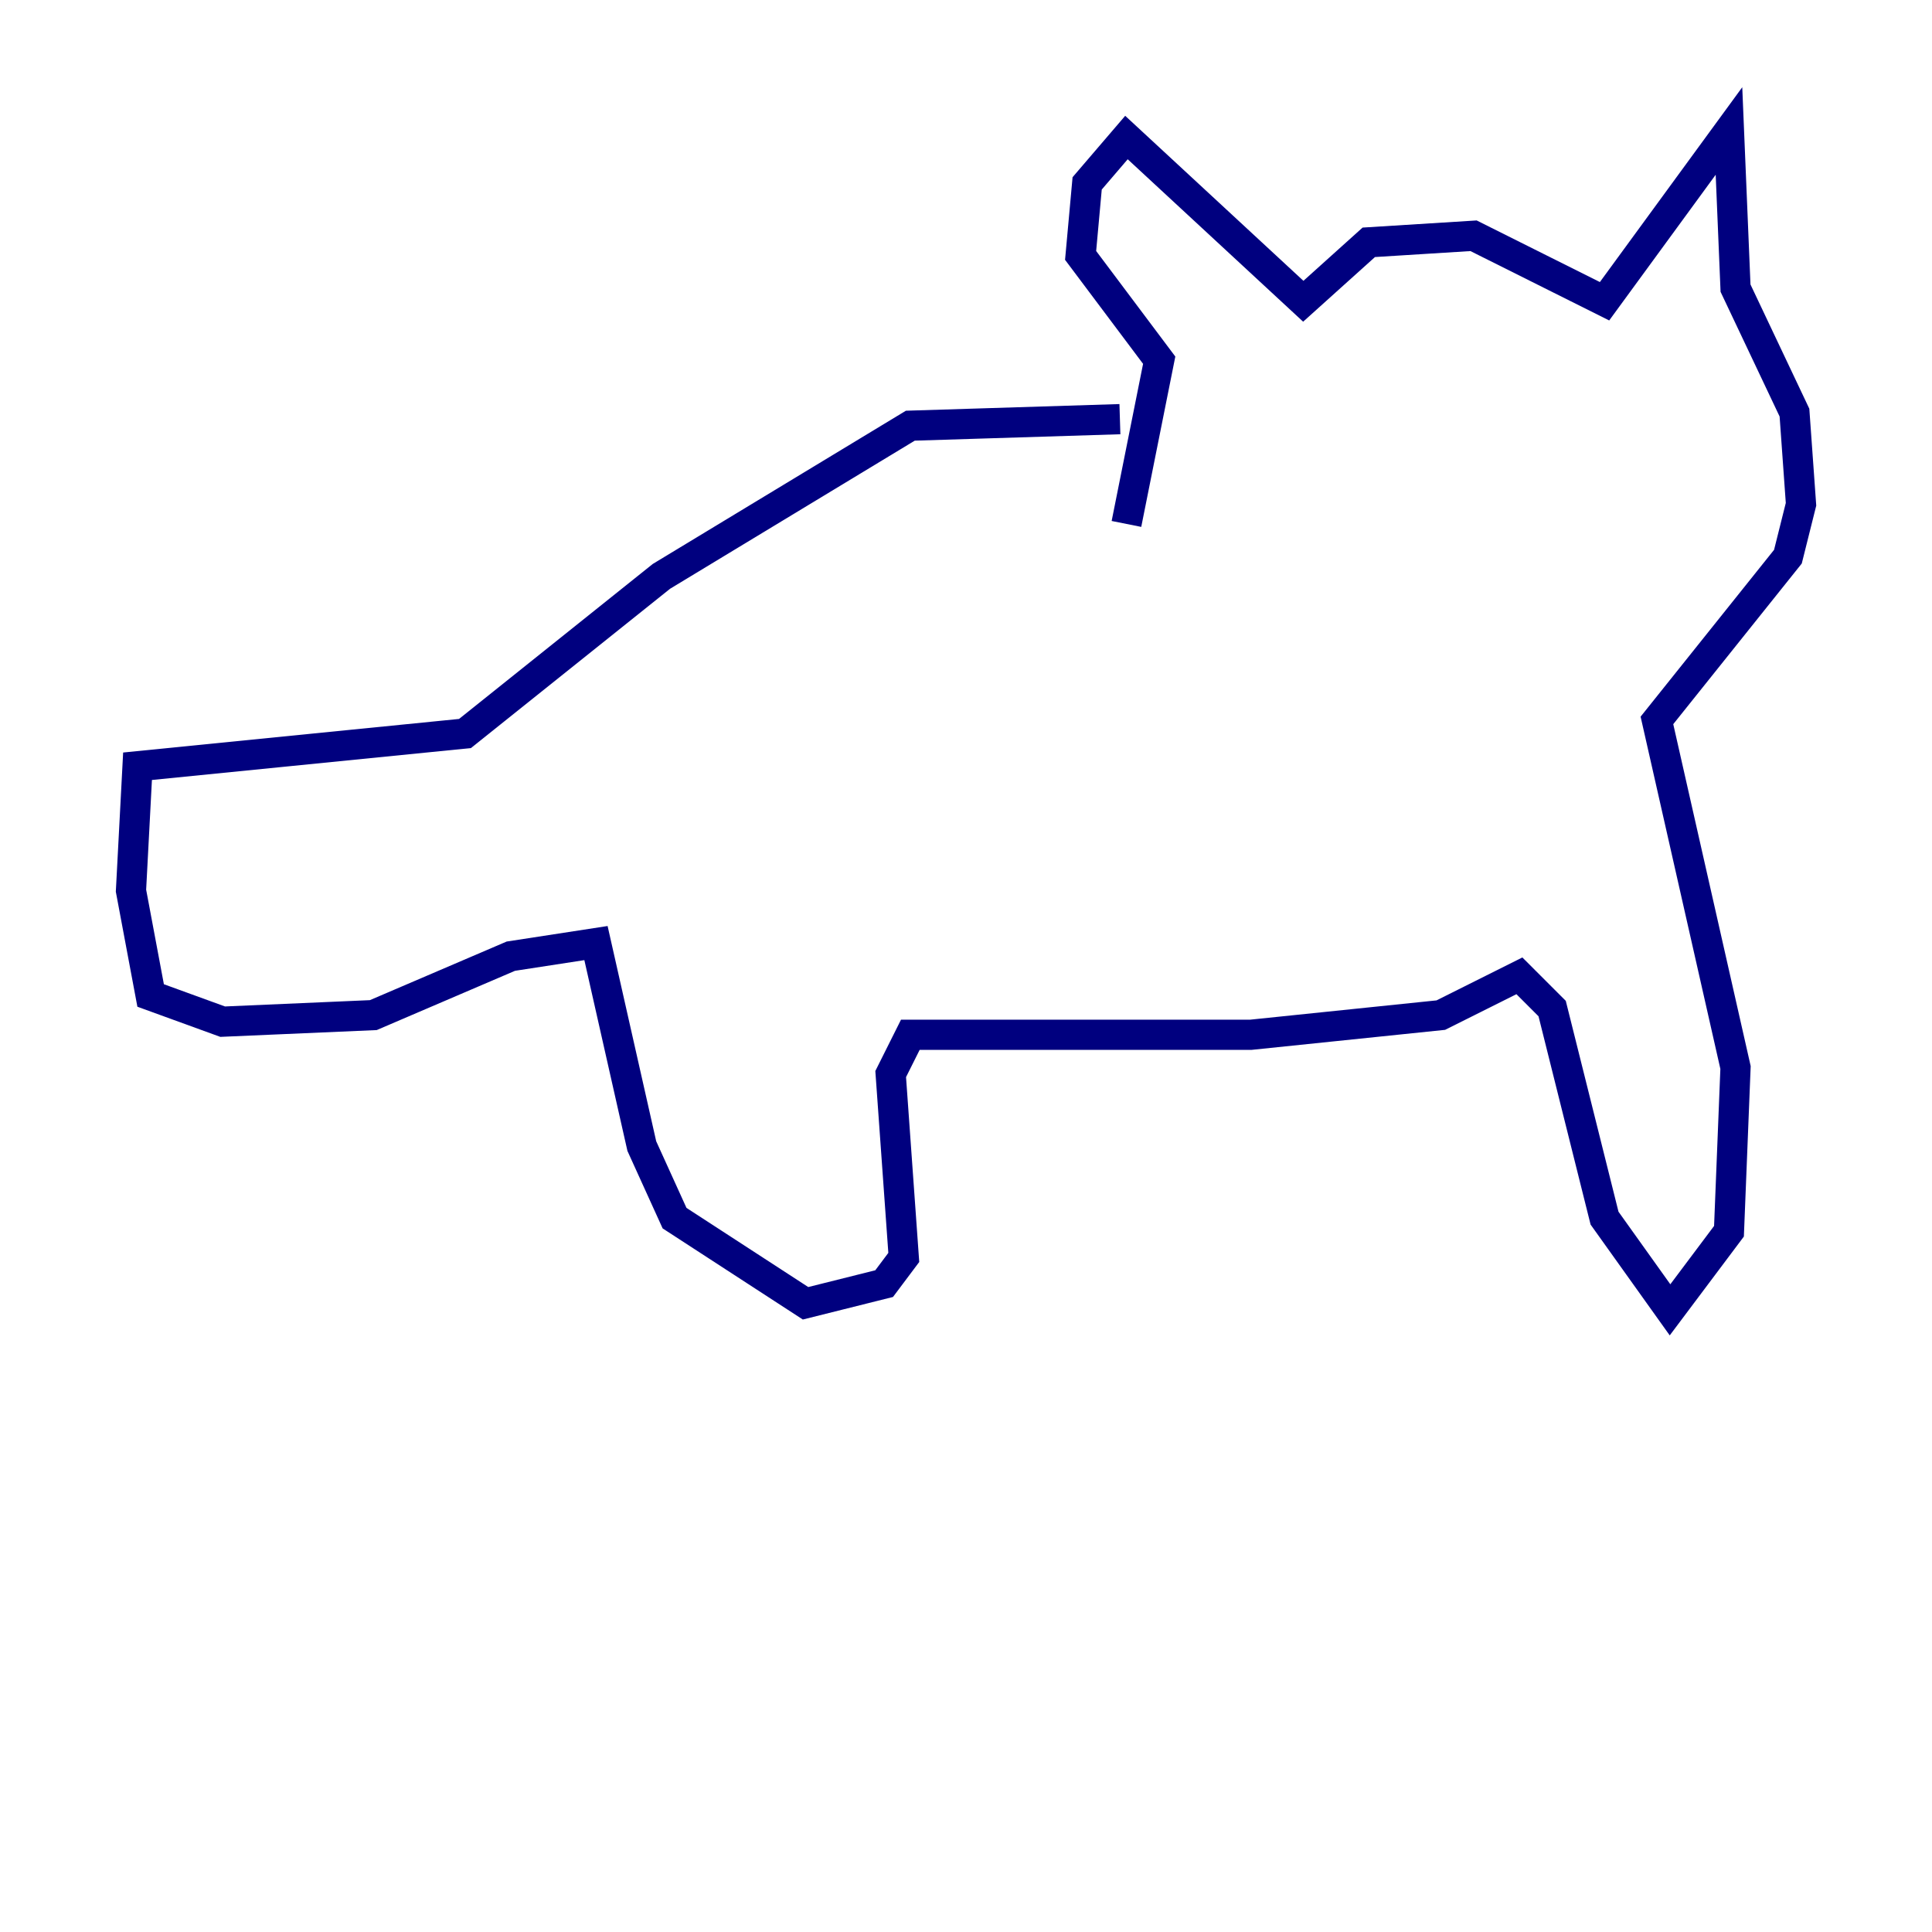 <?xml version="1.0" encoding="utf-8" ?>
<svg baseProfile="tiny" height="128" version="1.2" viewBox="0,0,128,128" width="128" xmlns="http://www.w3.org/2000/svg" xmlns:ev="http://www.w3.org/2001/xml-events" xmlns:xlink="http://www.w3.org/1999/xlink"><defs /><polyline fill="none" points="74.63,34.712 76.8,23.864 71.593,16.922 72.027,12.149 74.63,9.112 86.346,19.959 90.685,16.054 97.627,15.62 106.305,19.959 114.549,8.678 114.983,19.091 118.888,27.336 119.322,33.41 118.454,36.881 109.776,47.729 114.983,70.725 114.549,81.573 110.644,86.78 106.305,80.705 102.834,66.82 100.664,64.651 95.458,67.254 82.875,68.556 60.312,68.556 59.01,71.159 59.878,83.308 58.576,85.044 53.37,86.346 44.691,80.705 42.522,75.932 39.485,62.481 33.844,63.349 24.732,67.254 14.752,67.688 9.98,65.953 8.678,59.01 9.112,50.766 30.807,48.597 43.824,38.183 60.312,28.203 74.197,27.77" stroke="#00007f" stroke-width="2" /></svg>